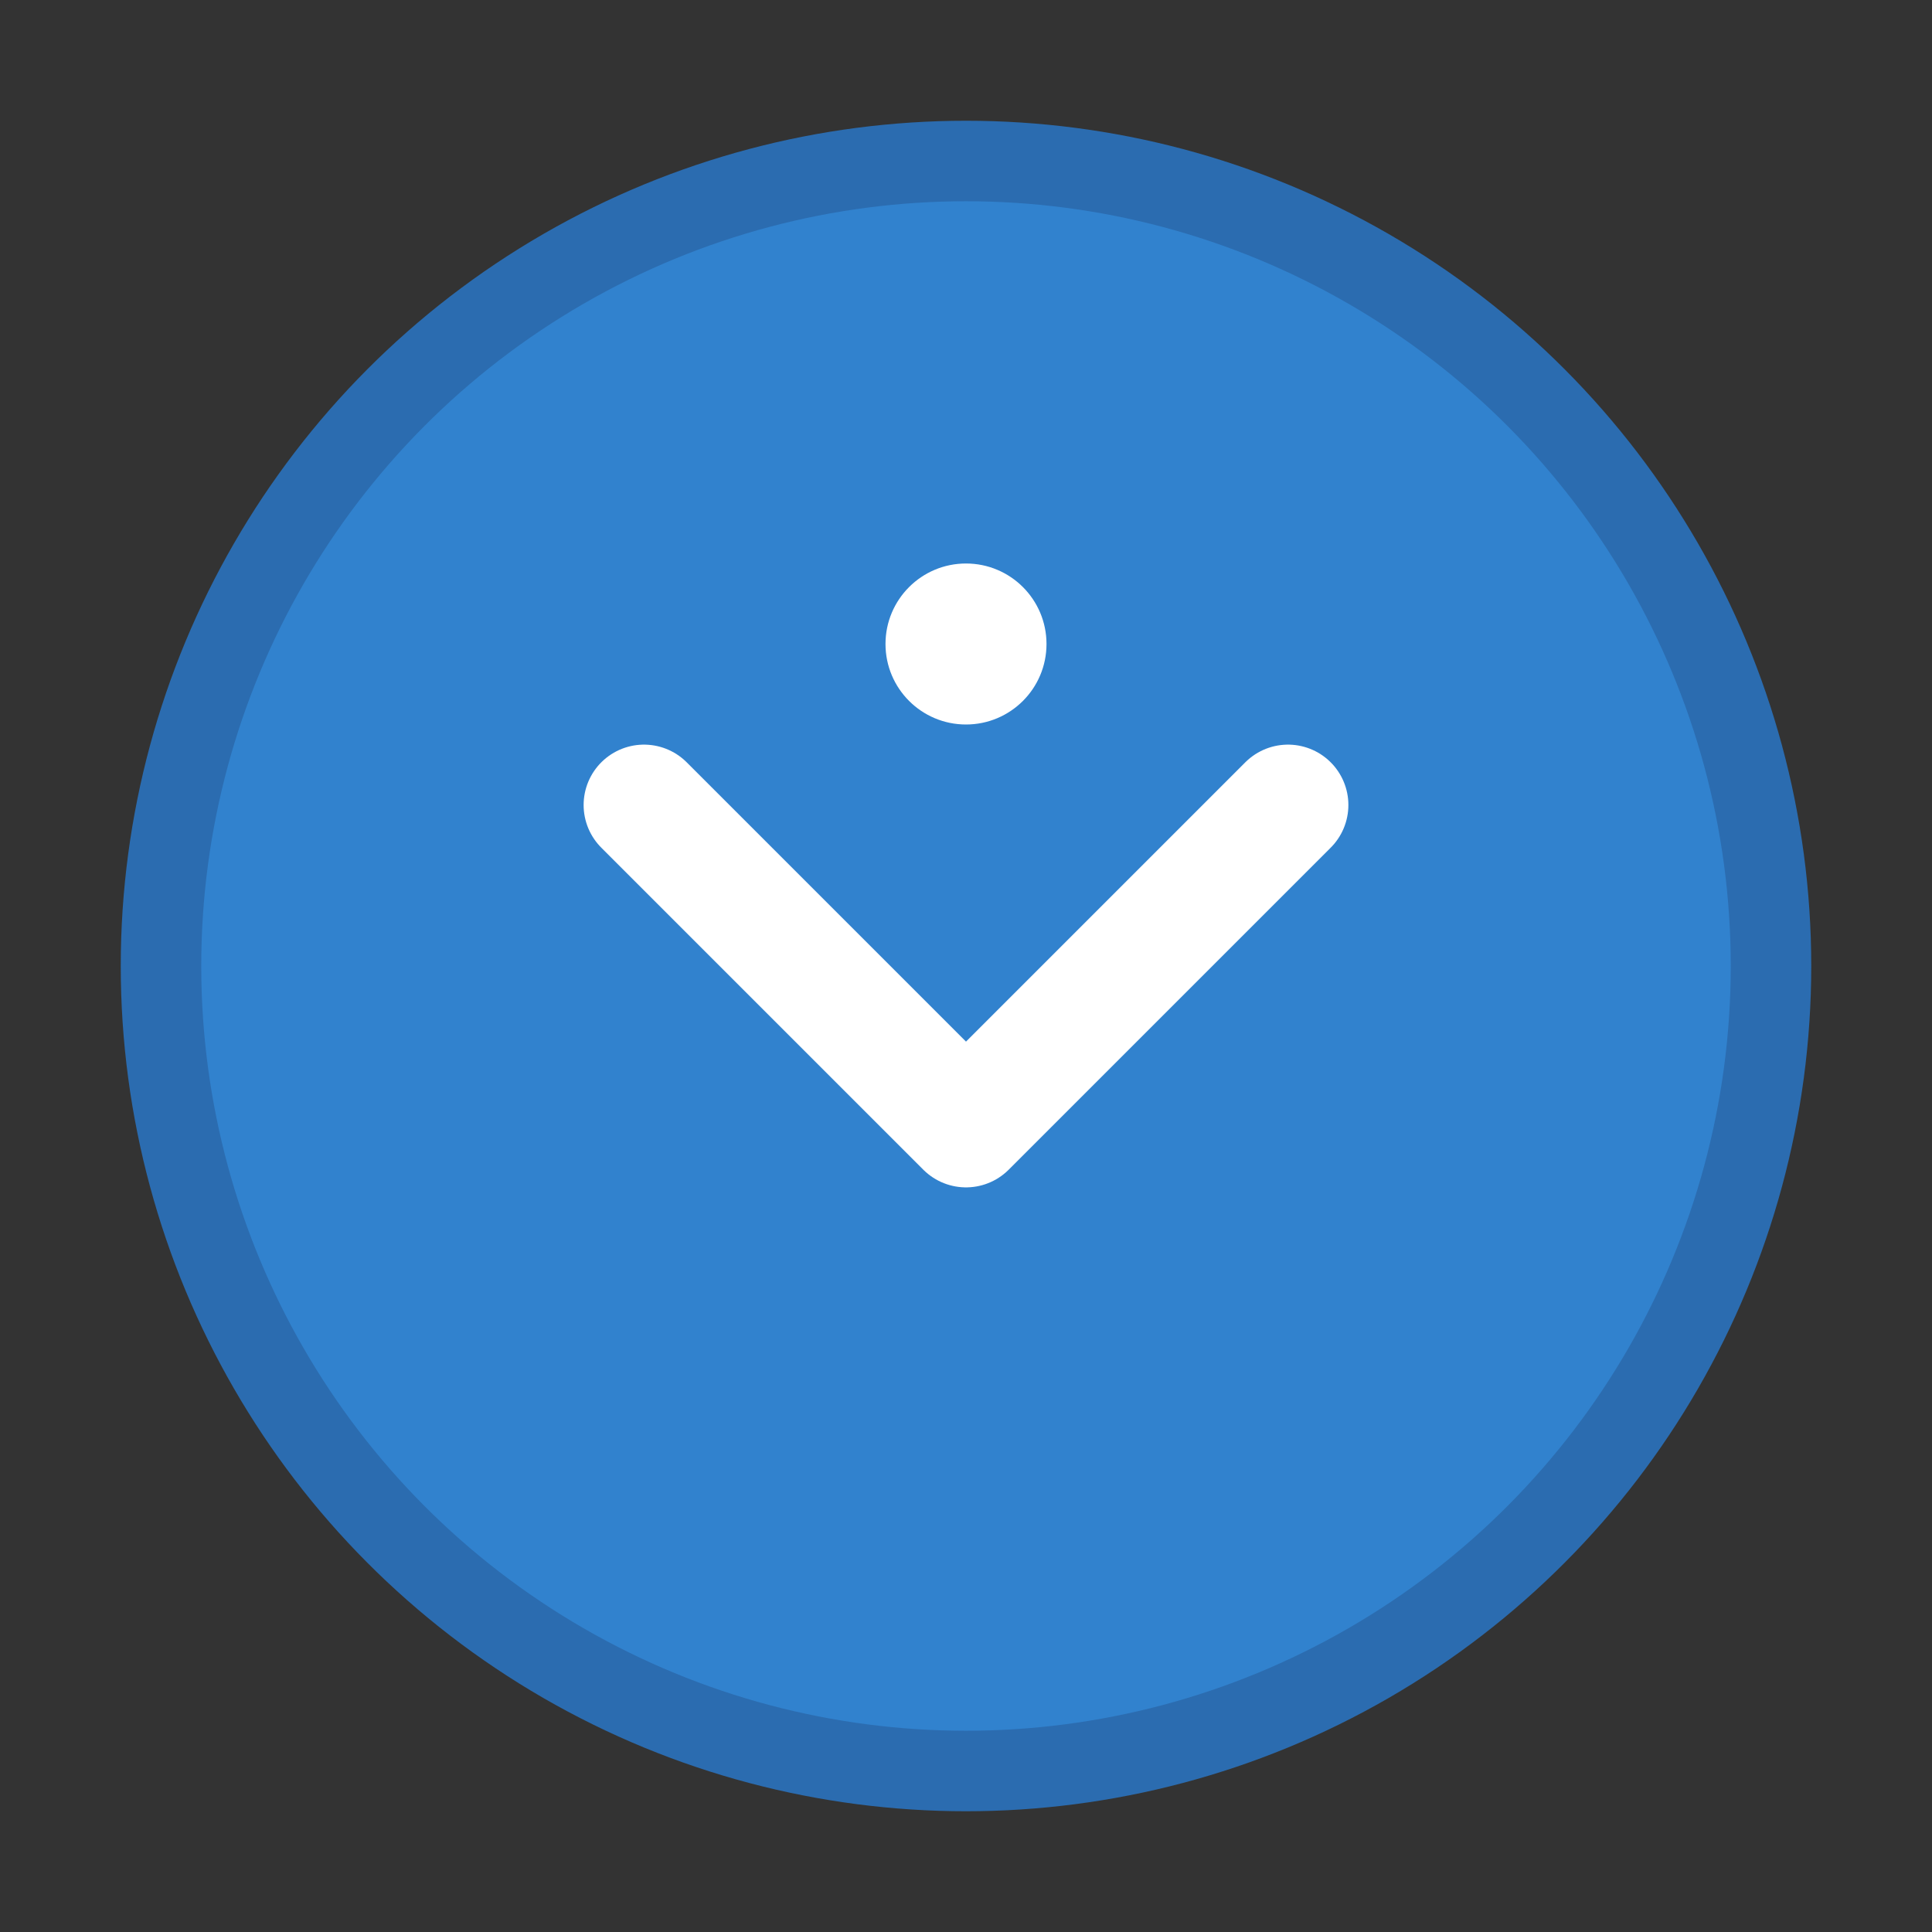 <svg width="48" height="48" viewBox="0 0 48 48" fill="none" xmlns="http://www.w3.org/2000/svg">
  <rect x="0" y="0" width="48" height="48" fill="#333333" stroke="none"/>
  <circle cx="24" cy="24" r="20" fill="#3182CE" stroke="#2B6CB0" stroke-width="2"/>
  <path d="M16 20 L24 28 L32 20" stroke="white" stroke-width="3" stroke-linecap="round" stroke-linejoin="round"/>
  <circle cx="24" cy="16" r="2" fill="white"/>
</svg>